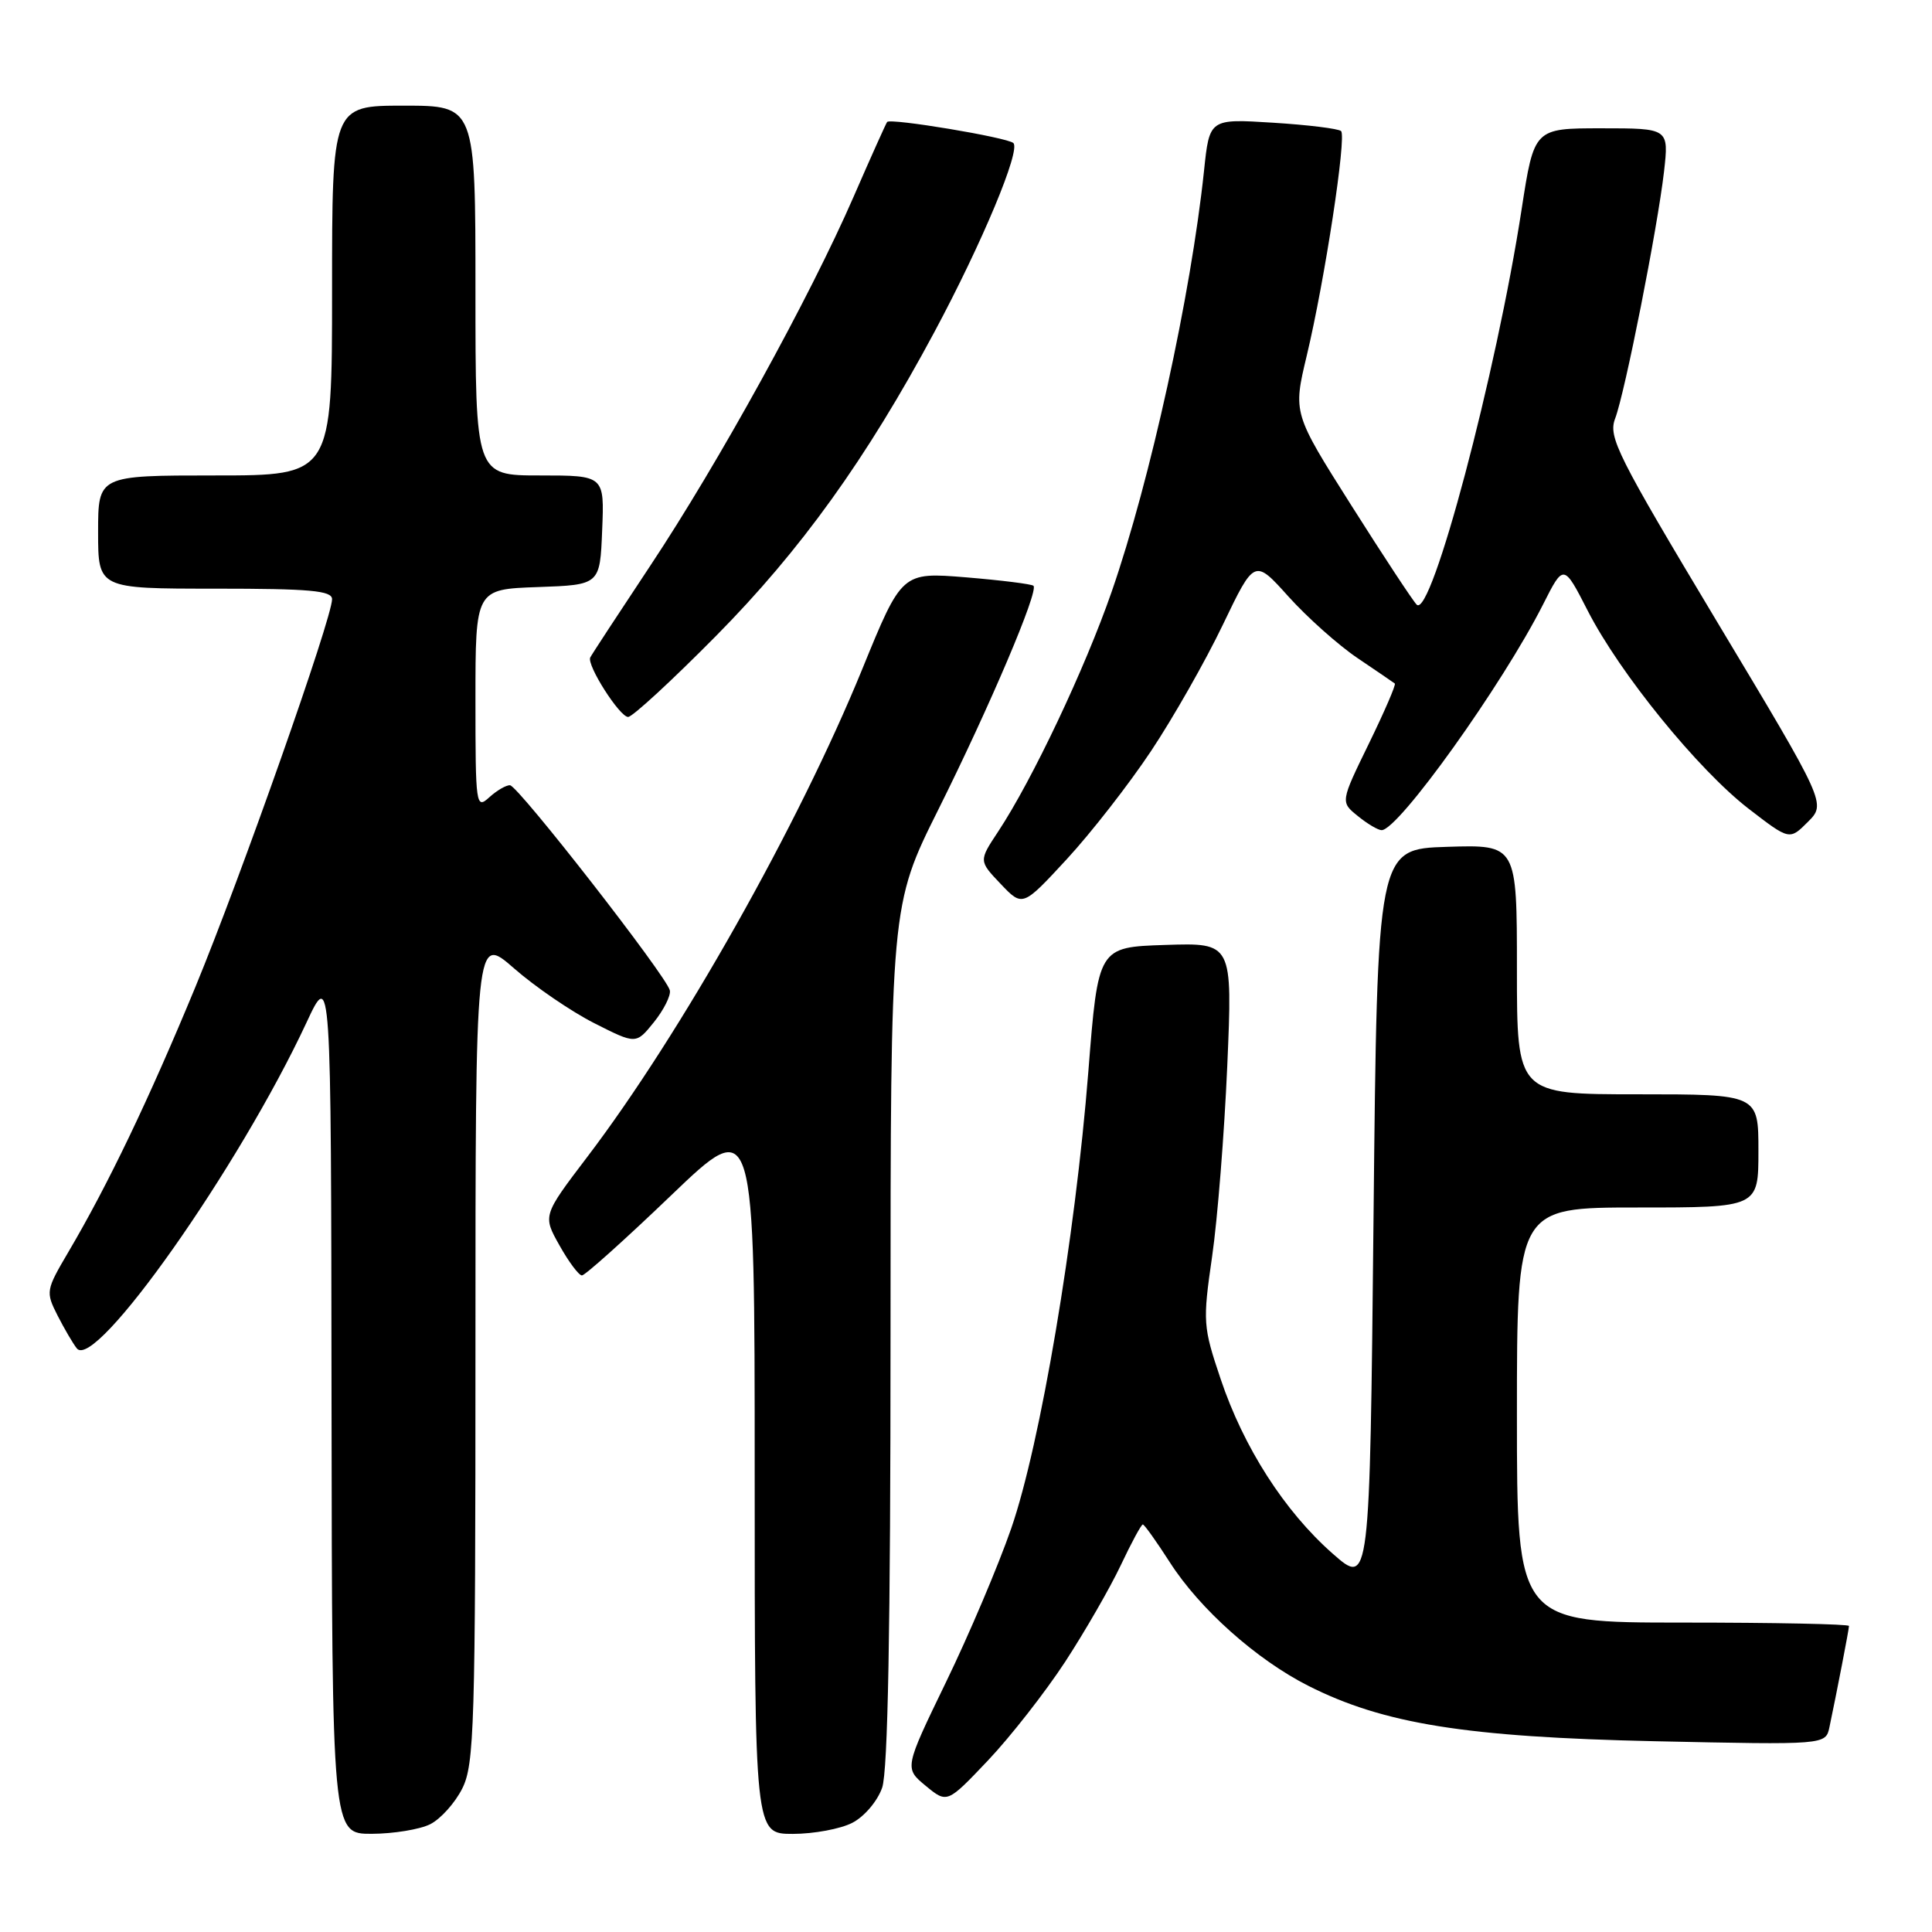 <?xml version="1.0" encoding="UTF-8" standalone="no"?>
<!DOCTYPE svg PUBLIC "-//W3C//DTD SVG 1.1//EN" "http://www.w3.org/Graphics/SVG/1.1/DTD/svg11.dtd" >
<svg xmlns="http://www.w3.org/2000/svg" xmlns:xlink="http://www.w3.org/1999/xlink" version="1.1" viewBox="0 0 256 256">
 <g >
 <path fill="currentColor"
d=" M 57.00 241.72 C 58.38 241.03 60.29 238.90 61.25 236.99 C 62.85 233.79 63.00 228.87 63.00 178.67 C 63.00 123.84 63.00 123.84 68.11 128.31 C 70.92 130.77 75.71 134.04 78.75 135.58 C 84.28 138.38 84.28 138.38 86.65 135.44 C 87.95 133.82 88.90 131.93 88.76 131.24 C 88.38 129.41 68.67 104.12 67.58 104.05 C 67.07 104.02 65.83 104.74 64.83 105.65 C 63.07 107.25 63.00 106.79 63.00 92.70 C 63.00 78.08 63.00 78.08 71.25 77.79 C 79.50 77.50 79.50 77.50 79.79 70.25 C 80.09 63.00 80.09 63.00 71.54 63.00 C 63.00 63.00 63.00 63.00 63.00 38.50 C 63.00 14.00 63.00 14.00 53.50 14.00 C 44.00 14.00 44.00 14.00 44.00 38.50 C 44.00 63.00 44.00 63.00 28.50 63.00 C 13.00 63.00 13.00 63.00 13.00 70.50 C 13.00 78.00 13.00 78.00 28.50 78.00 C 41.11 78.00 44.00 78.26 44.00 79.40 C 44.00 81.91 31.95 116.10 25.89 130.78 C 19.72 145.70 14.32 156.97 9.07 165.88 C 6.08 170.96 6.04 171.17 7.62 174.30 C 8.52 176.06 9.67 178.03 10.18 178.67 C 12.61 181.72 31.66 154.69 40.61 135.50 C 43.87 128.50 43.87 128.50 43.93 185.75 C 44.00 243.00 44.00 243.00 49.25 242.99 C 52.14 242.98 55.62 242.41 57.00 241.72 Z  M 112.94 241.53 C 114.53 240.71 116.27 238.66 116.89 236.88 C 117.65 234.70 118.00 215.88 118.00 176.84 C 118.00 119.97 118.00 119.97 124.35 107.24 C 131.16 93.58 137.65 78.31 136.94 77.62 C 136.70 77.39 132.68 76.89 128.00 76.50 C 119.50 75.81 119.50 75.81 114.25 88.67 C 105.83 109.29 90.19 137.03 77.83 153.28 C 71.91 161.07 71.91 161.07 74.14 165.03 C 75.36 167.21 76.70 169.00 77.11 169.00 C 77.52 169.00 82.84 164.23 88.93 158.39 C 100.00 147.78 100.00 147.78 100.00 195.39 C 100.00 243.00 100.00 243.00 105.05 243.00 C 107.83 243.00 111.38 242.34 112.94 241.53 Z  M 141.13 220.21 C 143.76 216.18 147.07 210.43 148.49 207.44 C 149.90 204.45 151.22 202.00 151.43 202.00 C 151.63 202.00 153.24 204.26 155.02 207.03 C 158.98 213.21 166.51 219.92 173.36 223.38 C 183.33 228.42 194.24 230.17 219.20 230.72 C 241.91 231.21 241.91 231.21 242.41 228.86 C 243.38 224.26 245.00 215.89 245.00 215.45 C 245.00 215.20 235.10 215.00 223.00 215.00 C 201.00 215.00 201.00 215.00 201.00 187.50 C 201.00 160.00 201.00 160.00 217.00 160.00 C 233.00 160.00 233.00 160.00 233.00 152.50 C 233.00 145.00 233.00 145.00 217.00 145.00 C 201.00 145.00 201.00 145.00 201.00 128.46 C 201.00 111.92 201.00 111.92 191.75 112.21 C 182.50 112.50 182.50 112.50 182.00 161.35 C 181.50 210.19 181.50 210.19 176.57 205.85 C 170.21 200.25 164.78 191.79 161.74 182.72 C 159.40 175.77 159.36 175.16 160.61 166.50 C 161.33 161.55 162.23 150.17 162.62 141.21 C 163.32 124.92 163.32 124.92 154.41 125.21 C 145.51 125.50 145.51 125.50 144.21 142.00 C 142.47 164.05 137.85 191.38 133.99 202.53 C 132.28 207.46 128.39 216.63 125.35 222.89 C 119.83 234.29 119.83 234.29 122.66 236.63 C 125.50 238.97 125.50 238.97 130.92 233.26 C 133.90 230.11 138.49 224.24 141.13 220.21 Z  M 152.53 99.50 C 155.46 95.10 159.74 87.57 162.04 82.77 C 166.23 74.04 166.23 74.04 170.74 79.06 C 173.23 81.82 177.34 85.49 179.88 87.20 C 182.42 88.92 184.65 90.43 184.82 90.57 C 185.00 90.71 183.45 94.29 181.38 98.54 C 177.61 106.27 177.61 106.27 179.92 108.13 C 181.18 109.16 182.60 110.00 183.07 110.00 C 185.30 110.00 199.07 90.75 204.46 80.10 C 207.19 74.69 207.19 74.69 210.39 80.94 C 214.66 89.27 225.01 101.99 231.70 107.16 C 237.12 111.34 237.12 111.34 239.55 108.91 C 241.98 106.48 241.98 106.48 227.48 82.32 C 214.29 60.32 213.08 57.92 214.01 55.47 C 215.32 52.04 219.62 30.27 220.49 22.75 C 221.14 17.00 221.14 17.00 212.21 17.00 C 203.28 17.00 203.28 17.00 201.62 27.75 C 198.29 49.44 189.64 82.04 187.72 80.12 C 187.21 79.61 183.31 73.69 179.06 66.97 C 171.33 54.75 171.33 54.75 173.15 47.13 C 175.54 37.14 178.44 18.11 177.70 17.37 C 177.38 17.05 173.33 16.55 168.69 16.26 C 160.26 15.73 160.26 15.73 159.54 22.62 C 157.80 39.12 152.42 63.66 147.30 78.41 C 143.76 88.61 136.78 103.35 132.26 110.19 C 129.69 114.07 129.69 114.07 132.59 117.12 C 135.50 120.18 135.50 120.18 141.35 113.85 C 144.57 110.36 149.60 103.91 152.53 99.50 Z  M 94.89 84.25 C 106.10 72.91 114.80 60.81 123.82 43.98 C 130.14 32.18 135.29 19.86 134.27 18.95 C 133.42 18.20 118.01 15.63 117.55 16.16 C 117.40 16.35 115.40 20.80 113.11 26.06 C 107.30 39.41 95.19 61.38 86.14 75.00 C 81.94 81.33 78.37 86.78 78.21 87.12 C 77.73 88.14 82.11 95.00 83.23 95.00 C 83.80 95.00 89.05 90.16 94.89 84.25 Z "/>
</g>
</svg>